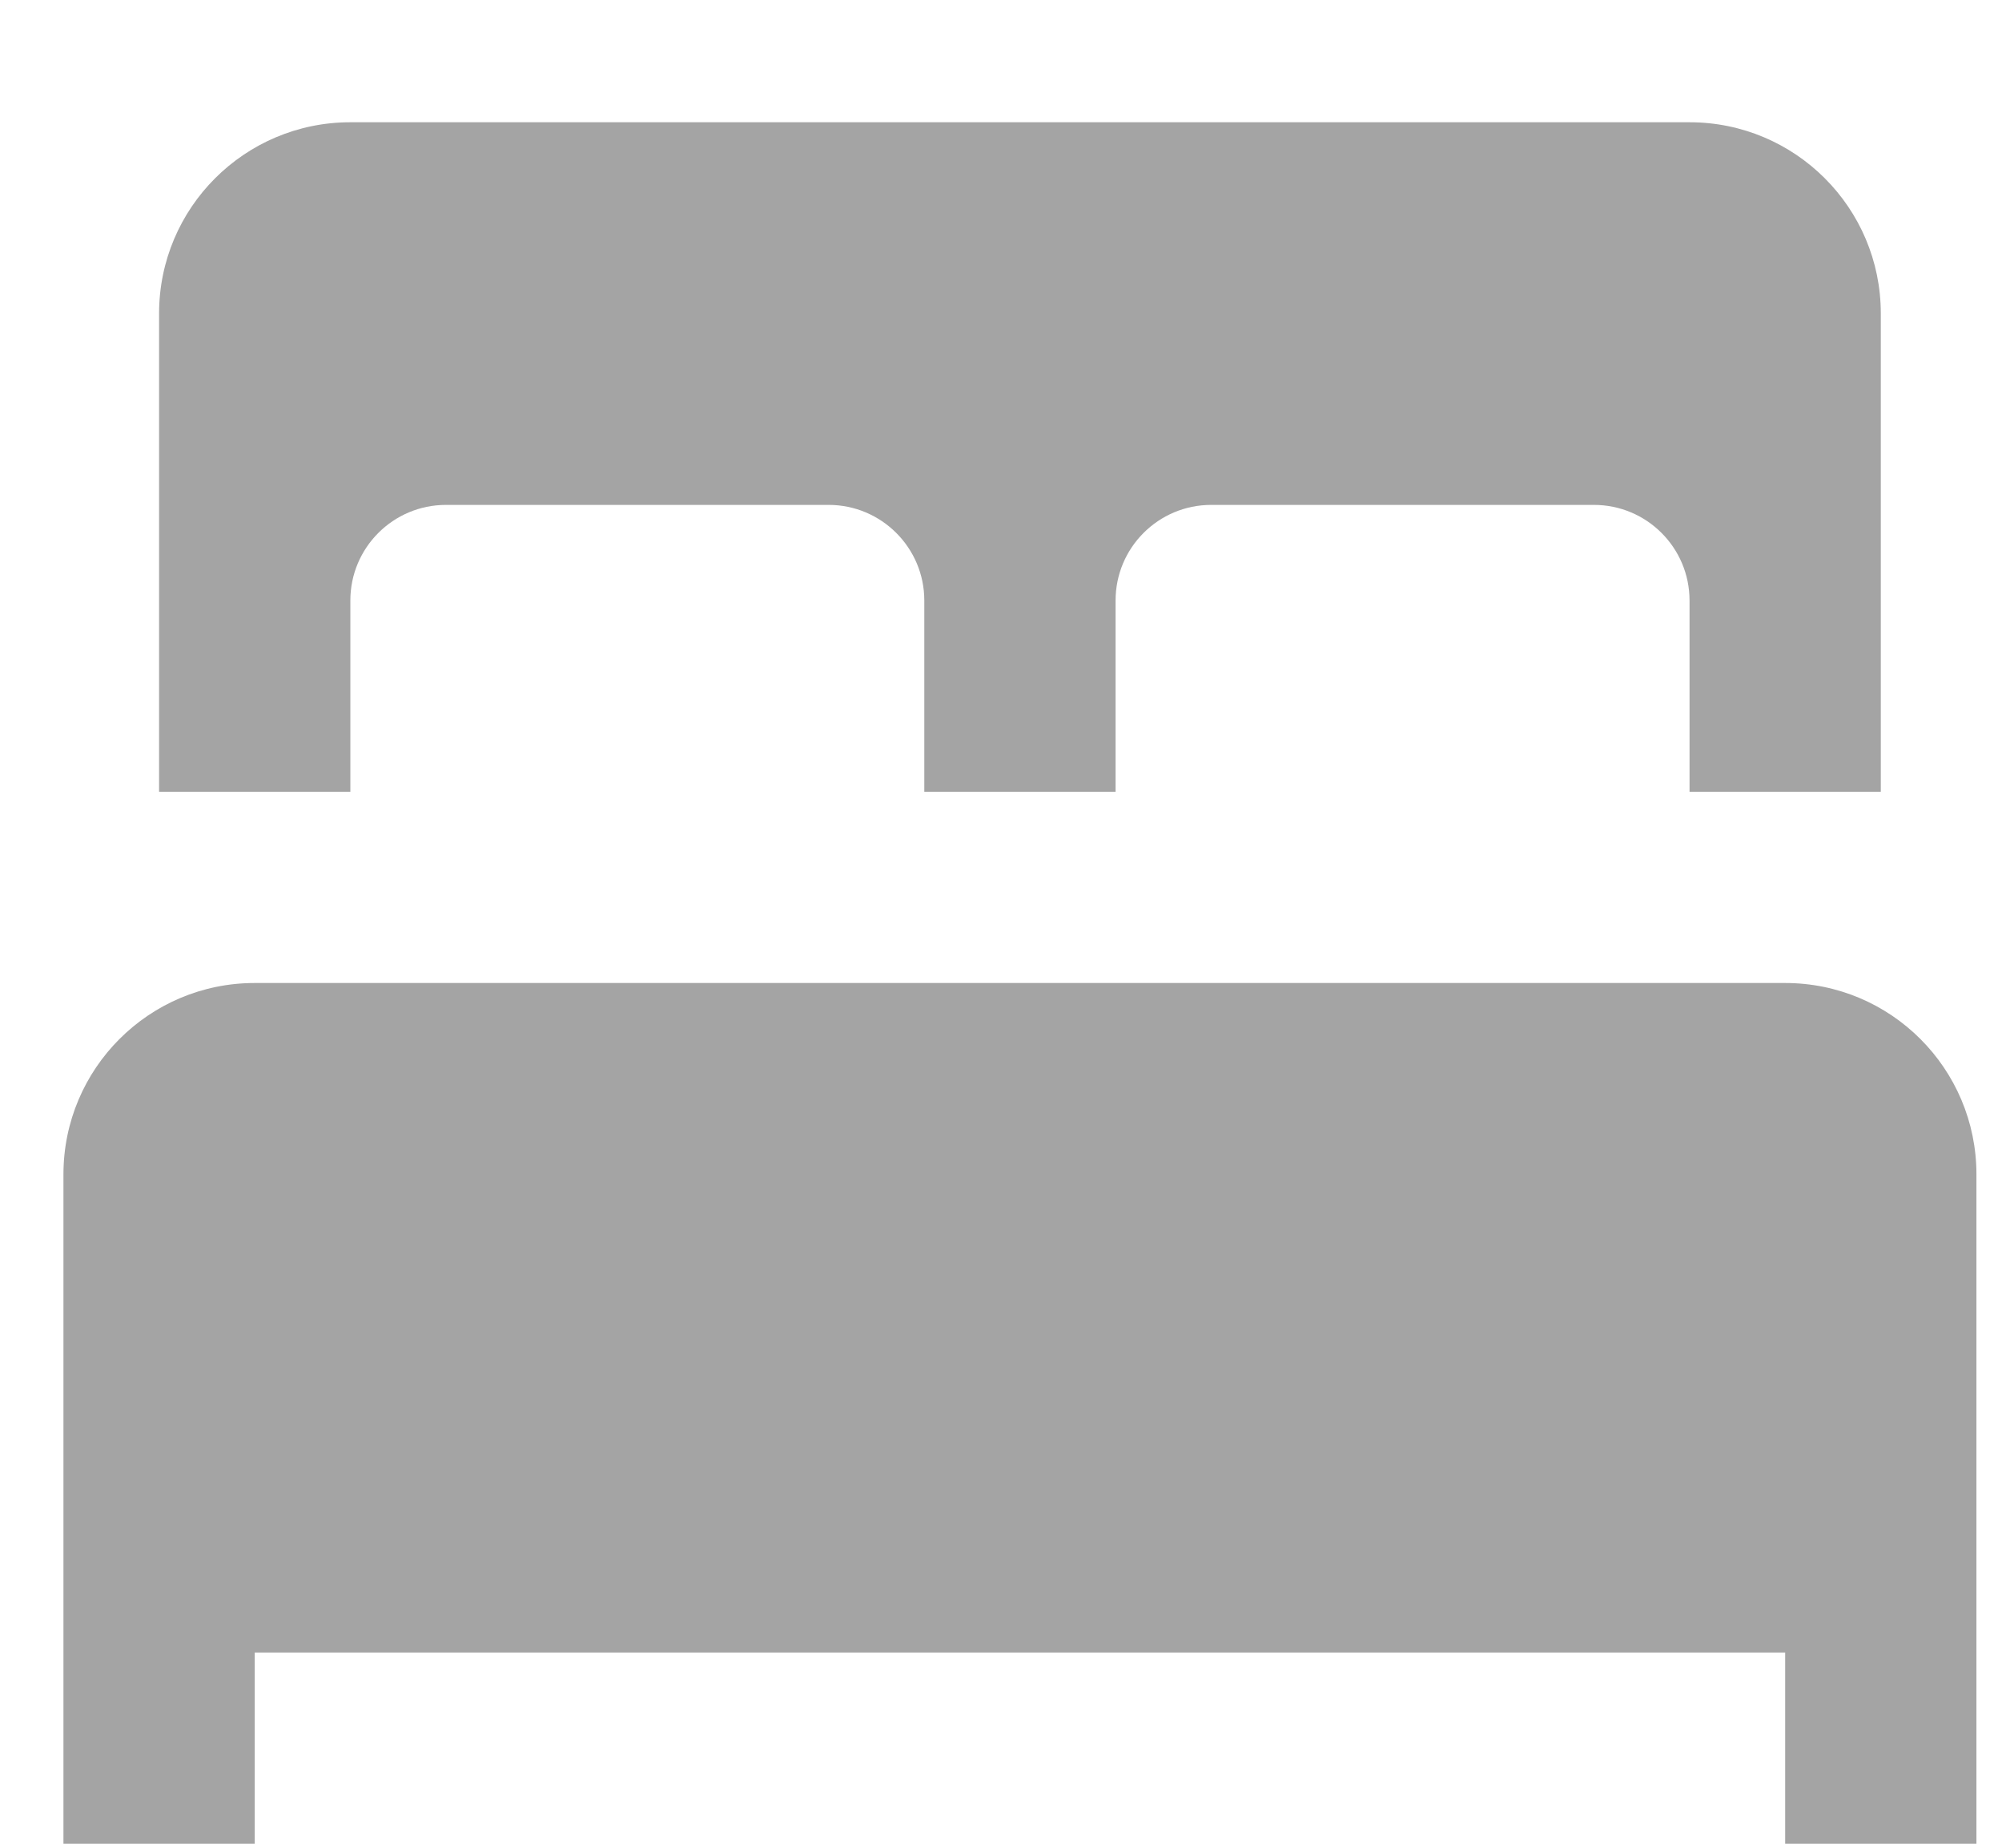 <svg width="13" height="12" viewBox="0 0 13 12" fill="none" xmlns="http://www.w3.org/2000/svg">
<path d="M2.275 0.794C1.589 0.794 1.033 1.35 1.033 2.036V5.142H2.275V3.9C2.275 3.557 2.553 3.279 2.896 3.279H5.381C5.723 3.279 6.002 3.557 6.002 3.9V5.142H7.244V3.9C7.244 3.557 7.522 3.279 7.865 3.279H10.35C10.693 3.279 10.971 3.557 10.971 3.9V5.142H12.213V2.036C12.213 1.35 11.657 0.794 10.971 0.794L2.275 0.794ZM1.654 6.384C0.968 6.384 0.412 6.94 0.412 7.627V11.974H1.654V10.732H11.592V11.974H12.834V7.627C12.834 6.94 12.278 6.384 11.592 6.384H1.654Z" fill="#A4A4A4"/>
</svg>
